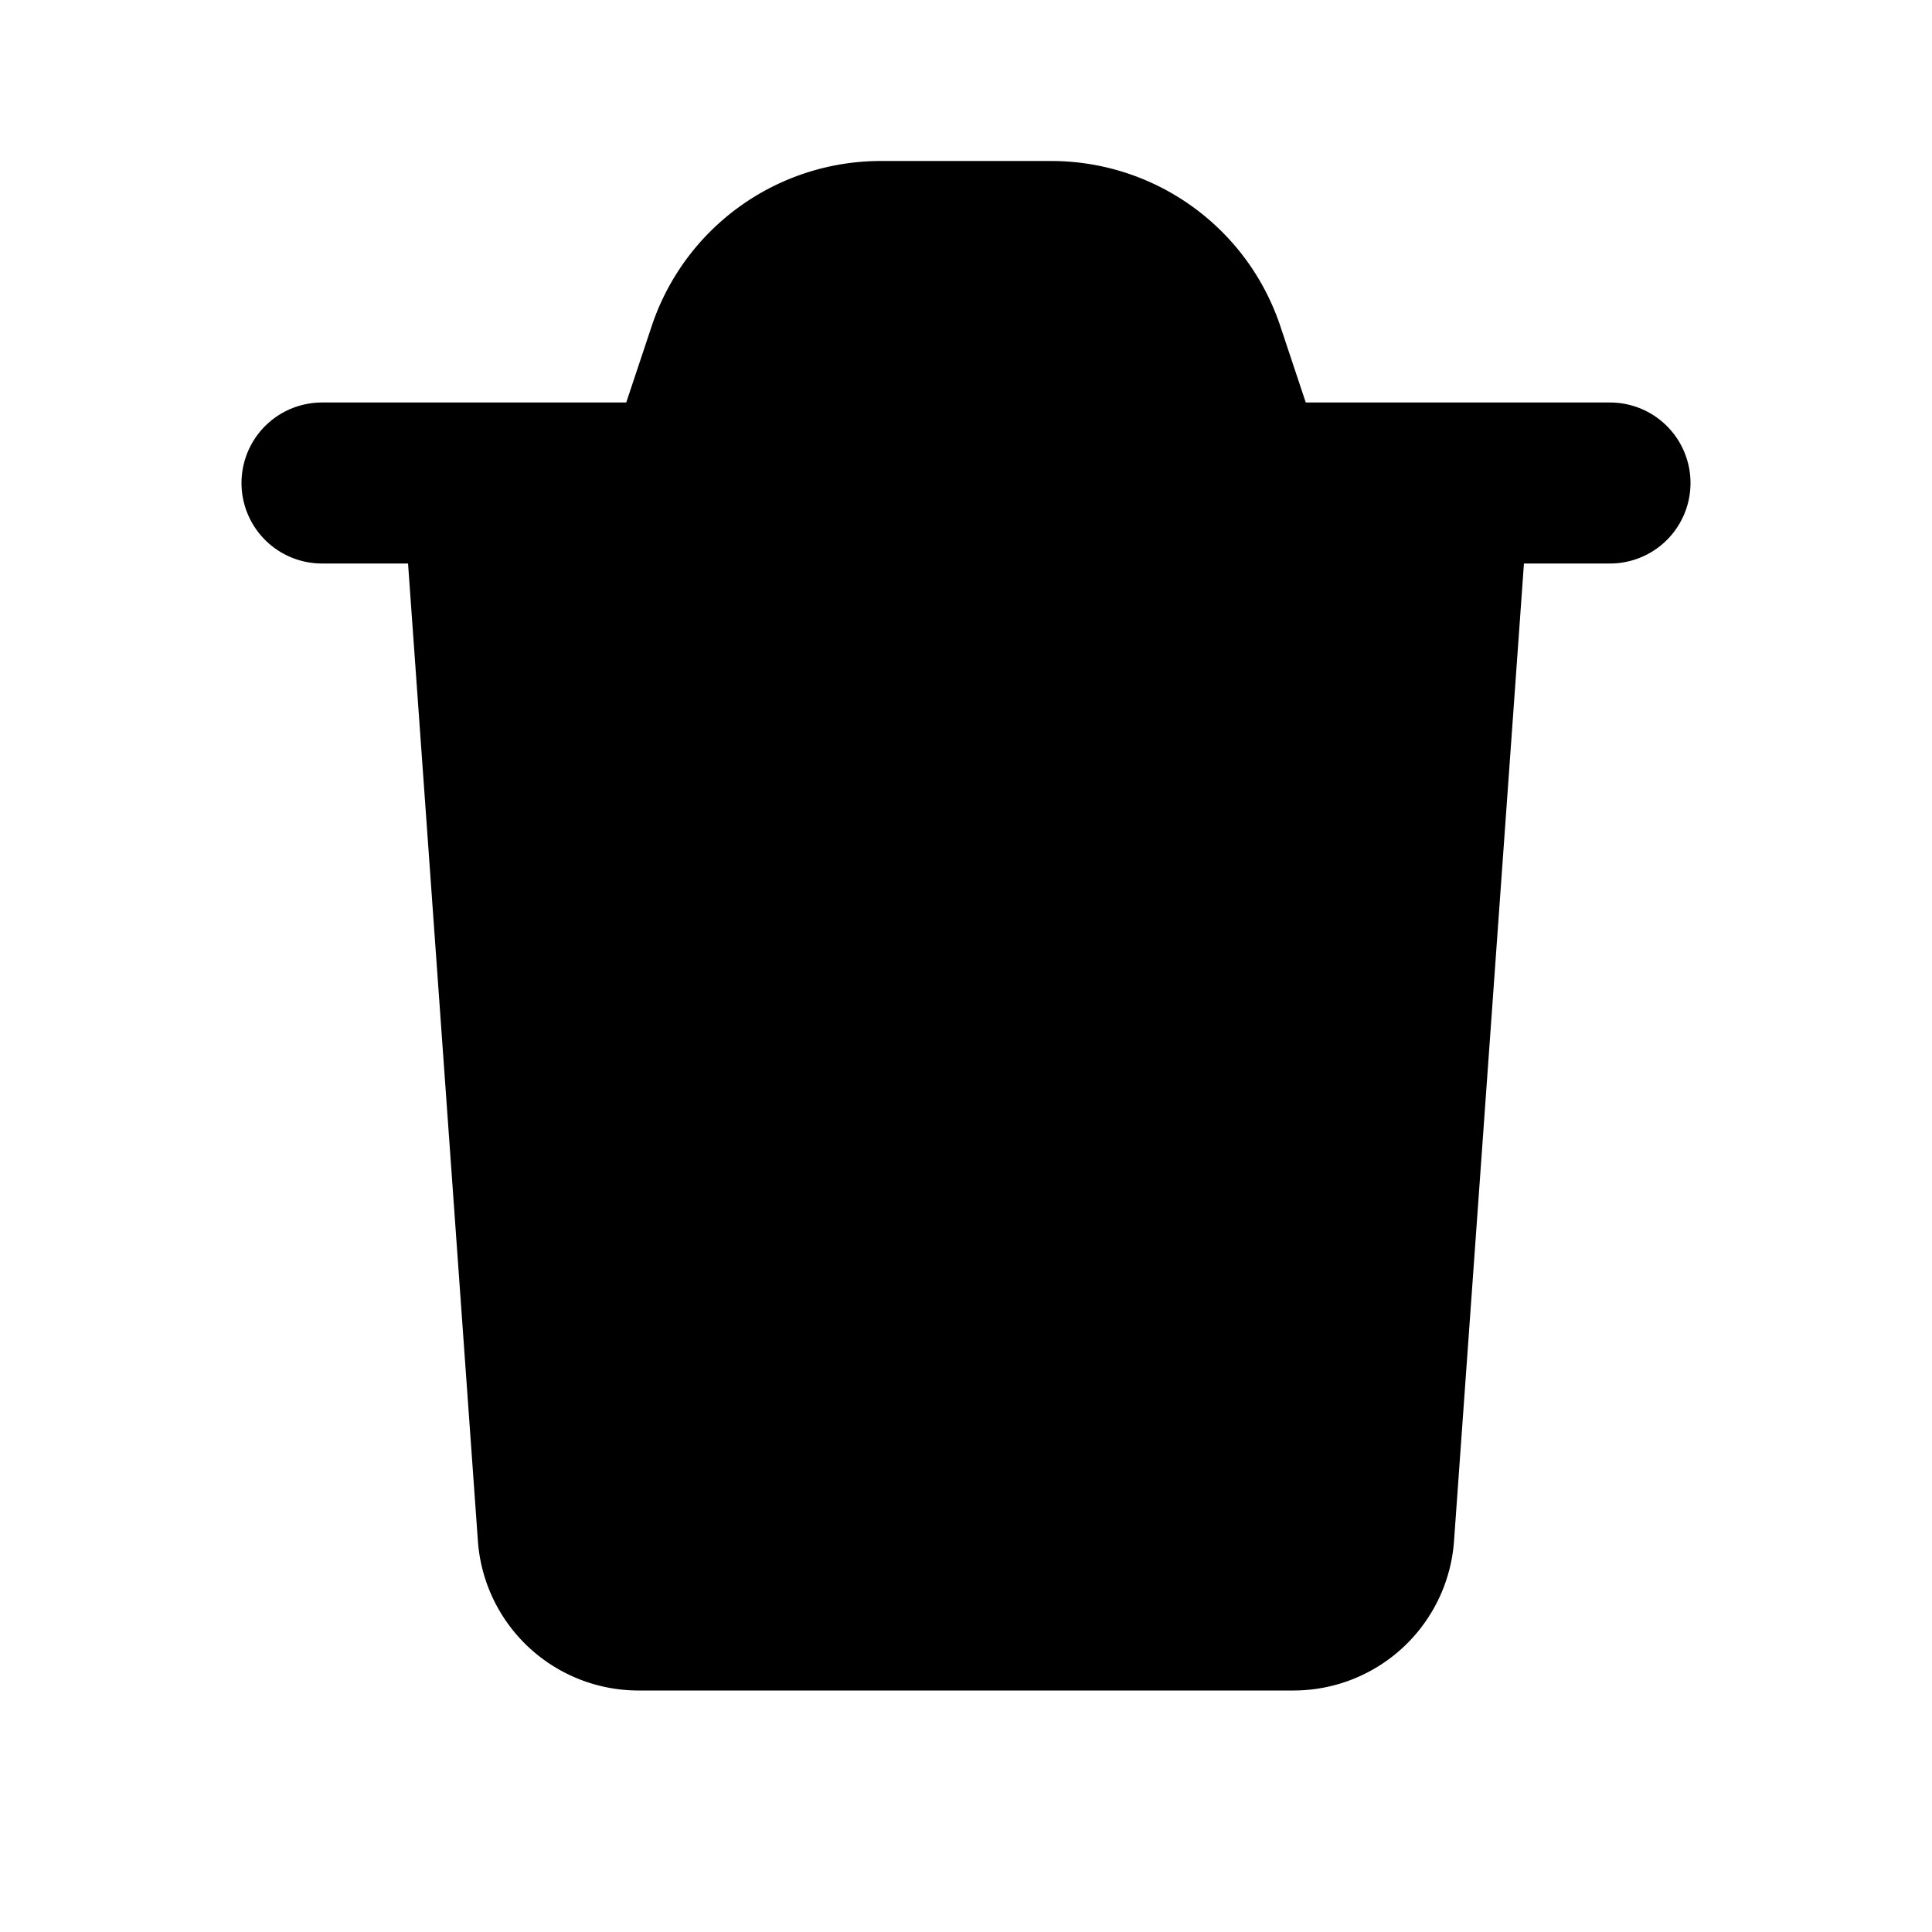<svg xmlns="http://www.w3.org/2000/svg" fill="currentColor" viewBox="0 0 24 24"><path stroke="currentColor" stroke-linecap="round" stroke-linejoin="round" stroke-width="2" d="M6 6l.934 13.071A1 1 0 007.93 20h8.138a1 1 0 00.997-.929L18 6m-6 5v4m8-9H4m4.5 0l.544-1.632A2 2 0 0110.941 3h2.117a2 2 0 011.898 1.368L15.5 6"/></svg>